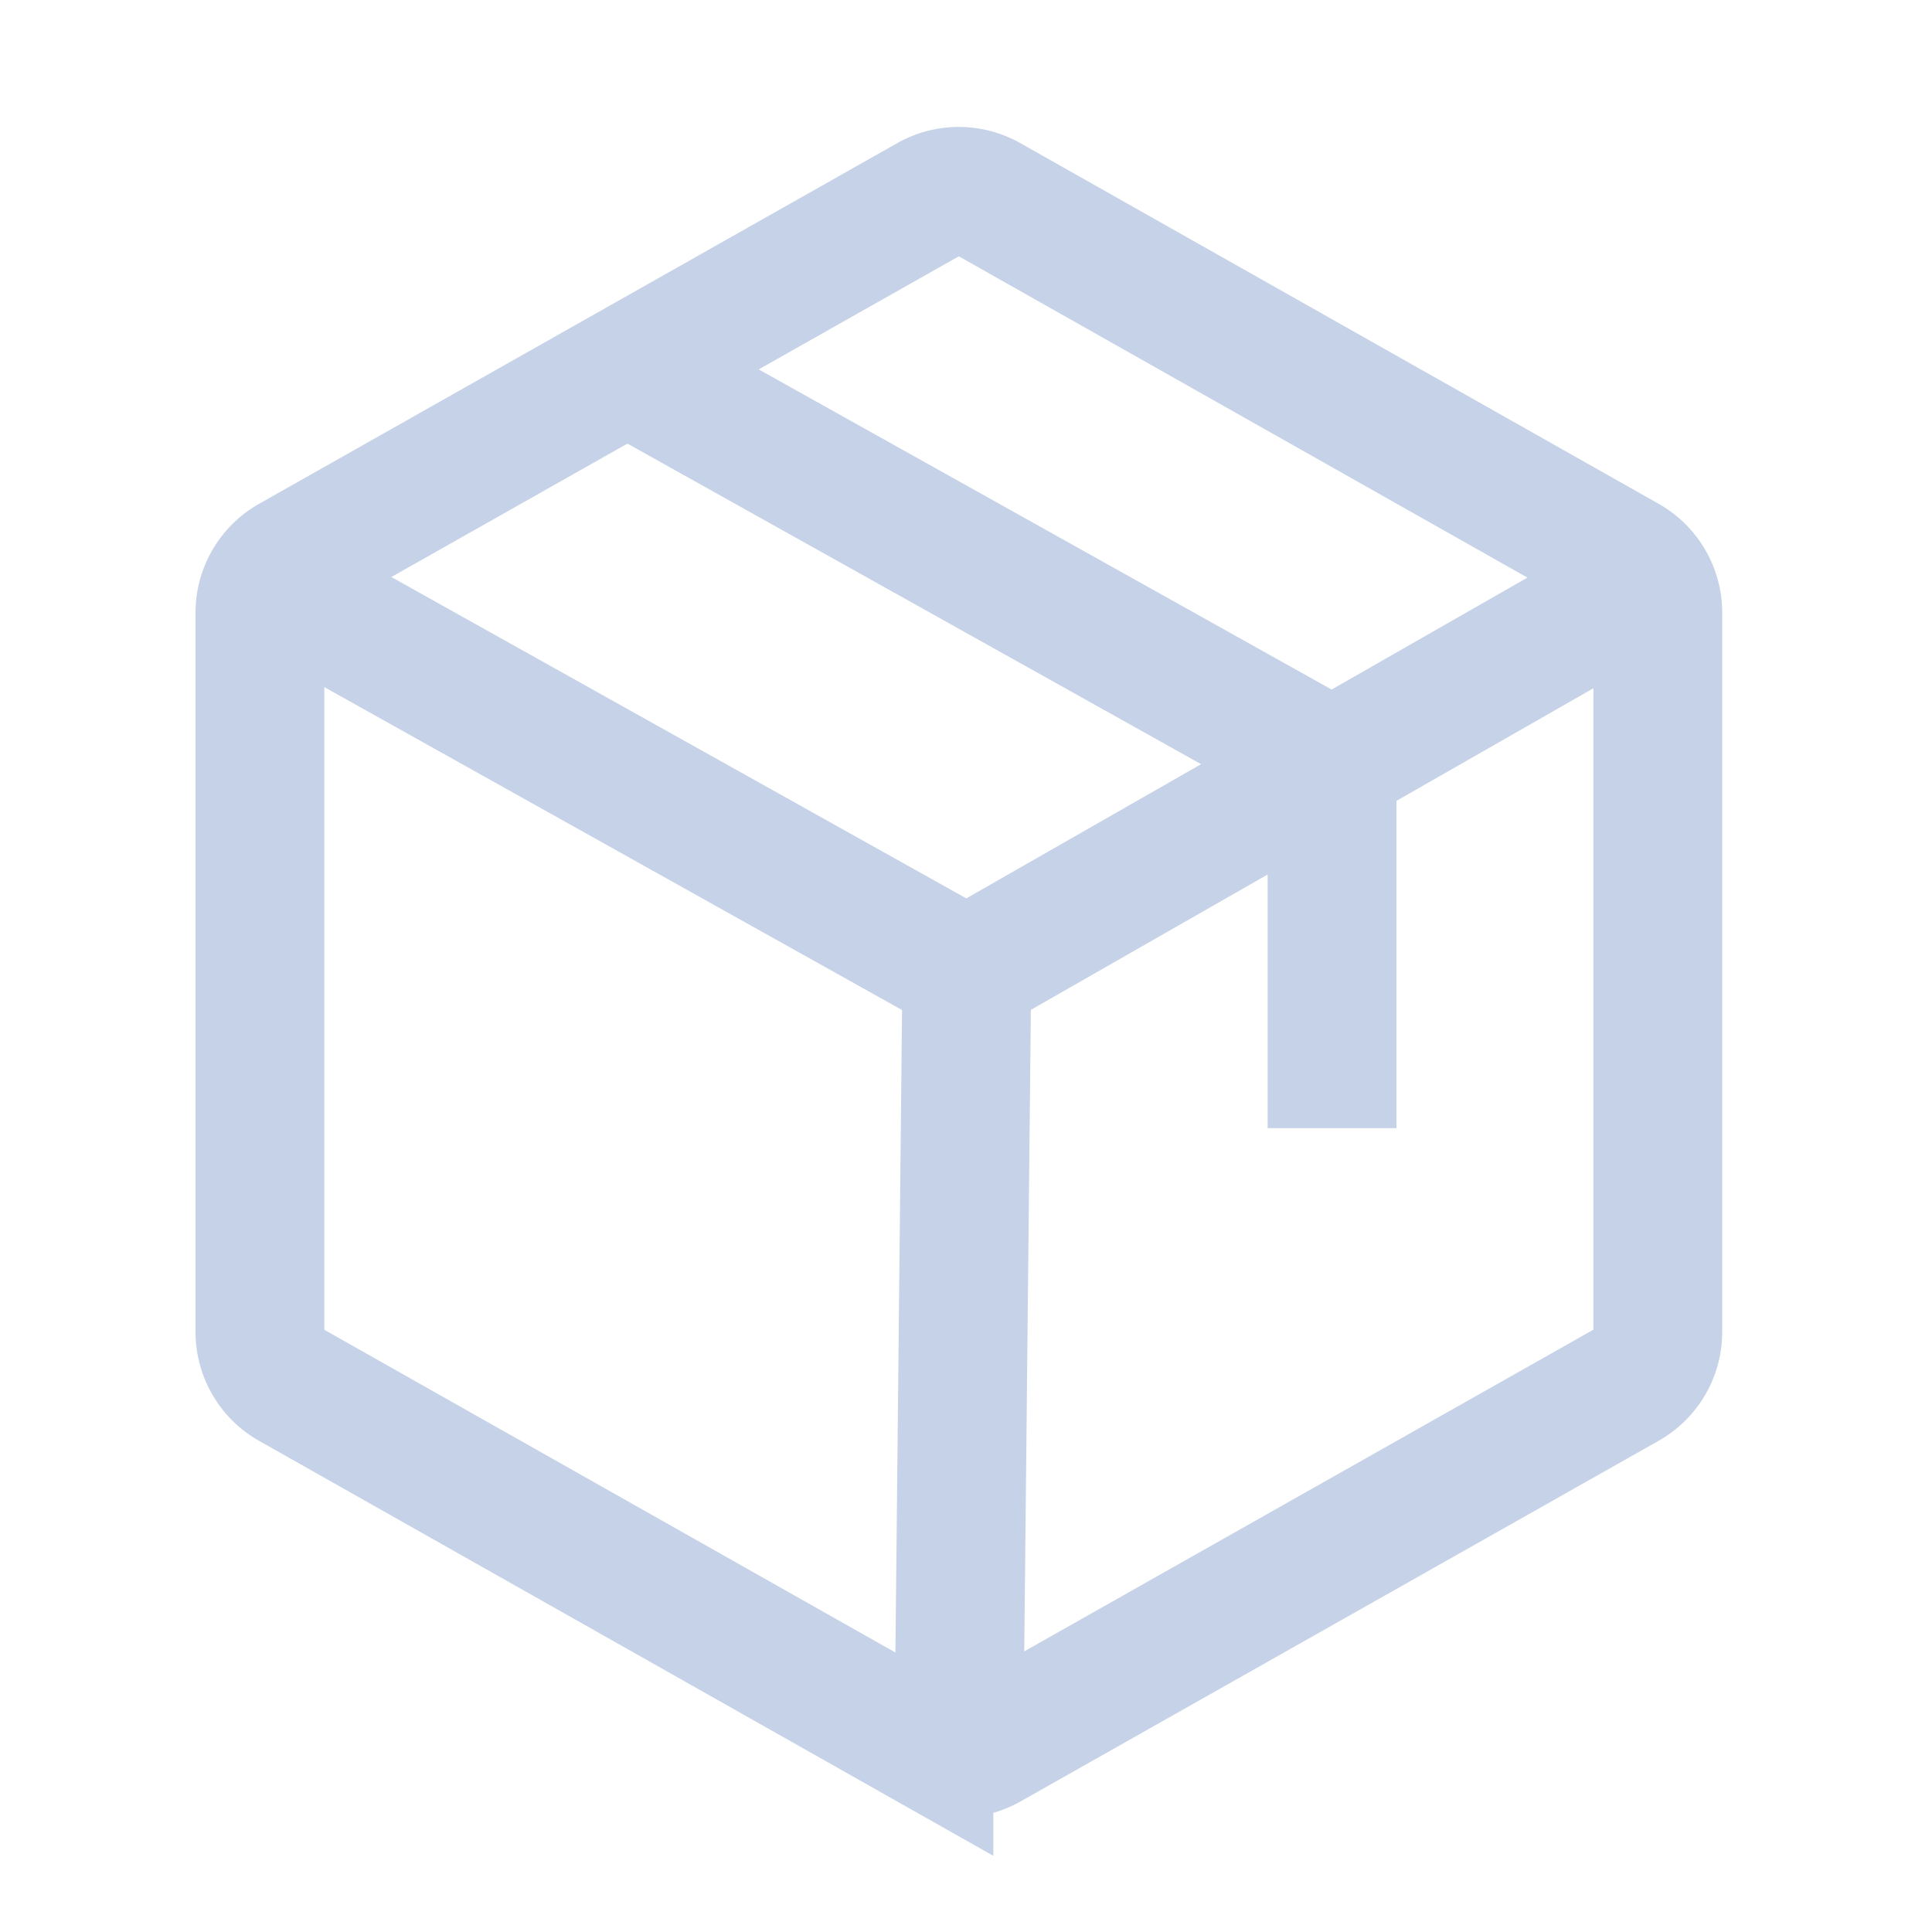 <svg xmlns="http://www.w3.org/2000/svg" width="60" height="60" viewBox="0 0 60 60">
	<g transform="translate(-0.394)">
		<rect fill="none" width="60" height="60" transform="translate(0.394)" />
		<line fill="none" stroke="#c5d2e7" stroke-width="4px" x1="0.25" y2="24.254" transform="translate(30.17 30.197)" />
		<path fill="none" stroke="#c5d2e7" stroke-width="4px" d="M79.3,60.61V38.277a1.887,1.887,0,0,0-.959-1.643L58.52,25.434a1.887,1.887,0,0,0-1.857,0l-19.817,11.2a1.887,1.887,0,0,0-.959,1.643V60.61a1.887,1.887,0,0,0,.959,1.643l19.817,11.2a1.887,1.887,0,0,0,1.857,0l19.817-11.2A1.887,1.887,0,0,0,79.3,60.61Z" transform="translate(-27.421 -19.247)" />
		<path fill="none" stroke="#c5d2e7" stroke-width="4px" d="M79.879,76.619l-21.2,12.12L36.99,76.616" transform="translate(-28.264 -58.541)" />
		<path fill="none" stroke="#c5d2e7" stroke-width="4px" d="M106.131,72.223V60.9L84.243,48.669" transform="translate(-64.369 -37.187)" />
	</g>
</svg>
